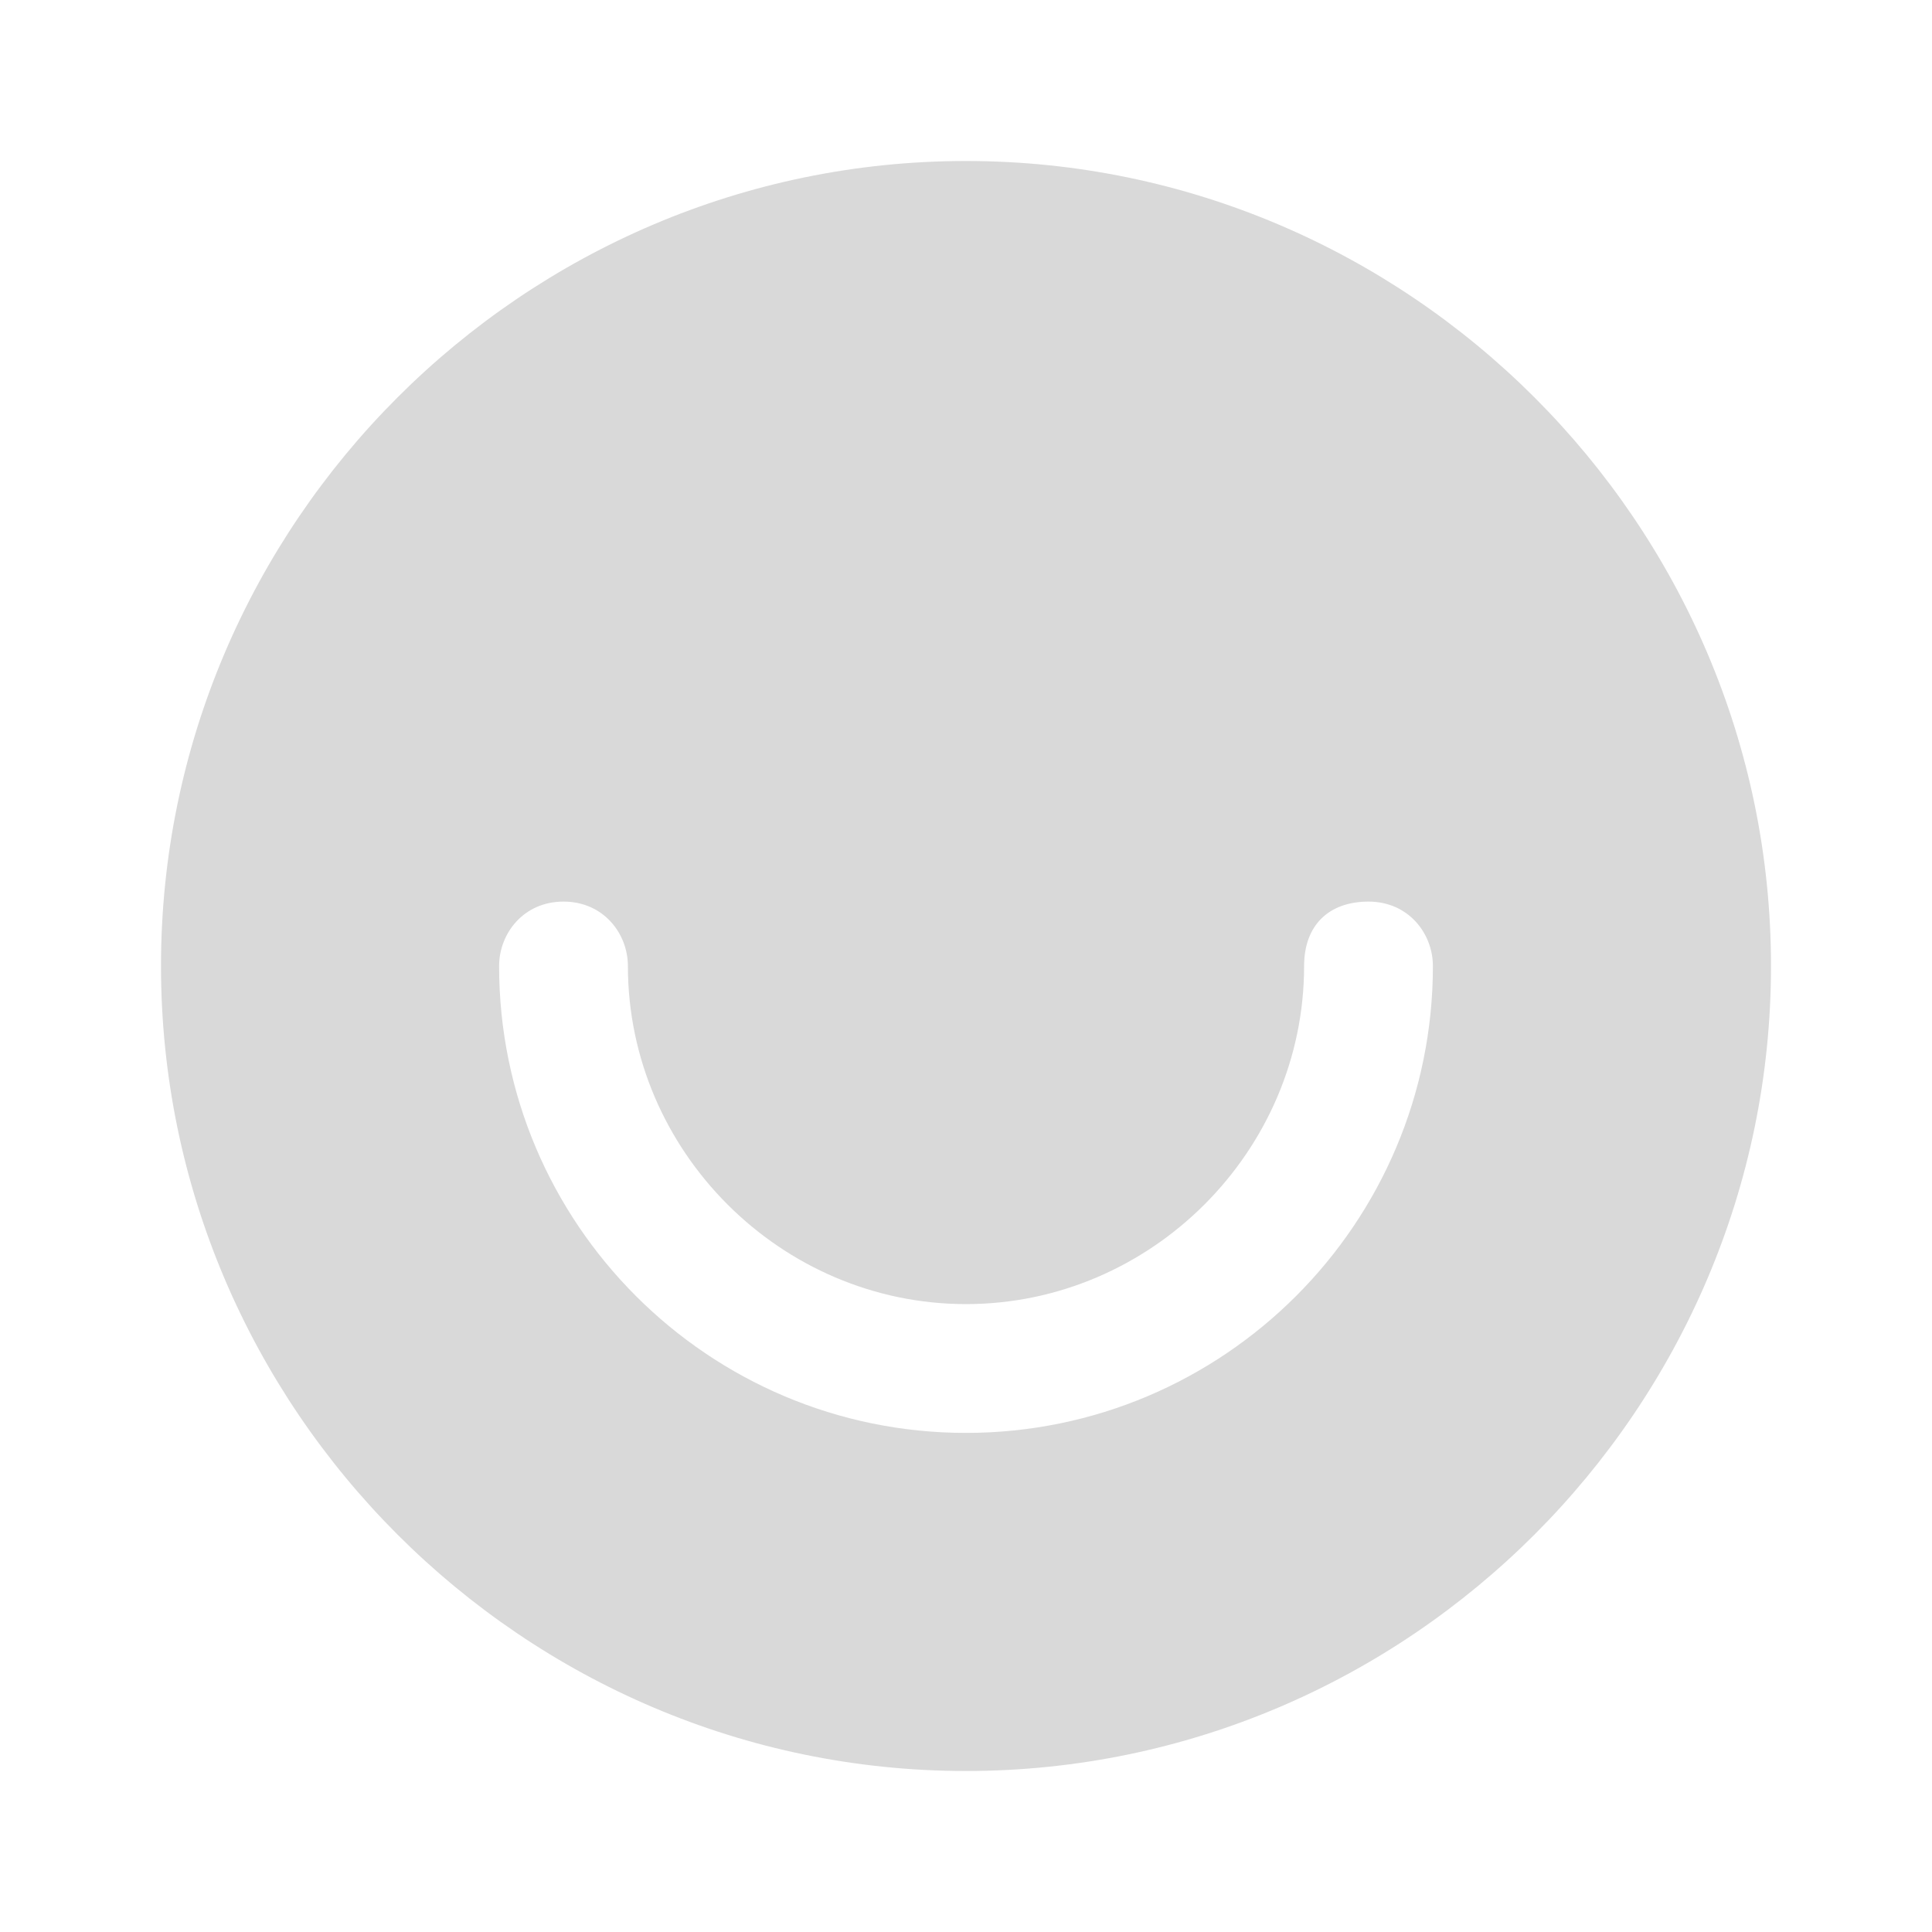 <?xml version="1.0" standalone="no"?><!DOCTYPE svg PUBLIC "-//W3C//DTD SVG 1.1//EN" "http://www.w3.org/Graphics/SVG/1.1/DTD/svg11.dtd"><svg t="1528337266989" class="icon" style="" viewBox="0 0 1024 1024" version="1.1" xmlns="http://www.w3.org/2000/svg" p-id="2437" xmlns:xlink="http://www.w3.org/1999/xlink" width="48" height="48"><defs><style type="text/css"></style></defs><path d="M512 938.667C277.333 938.667 85.333 746.667 85.333 512S277.333 85.333 512 85.333s426.667 192 426.667 426.667-192 426.667-426.667 426.667zM264.533 512c0 136.533 110.933 247.467 247.467 247.467s247.467-110.933 247.467-247.467c0-17.067-12.8-34.133-34.133-34.133s-34.133 12.8-34.133 34.133c0 98.133-81.067 179.2-179.2 179.2S332.8 610.133 332.8 512c0-17.067-12.8-34.133-34.133-34.133s-34.133 17.067-34.133 34.133z" fill="#d9d9d9" p-id="2438"></path></svg>